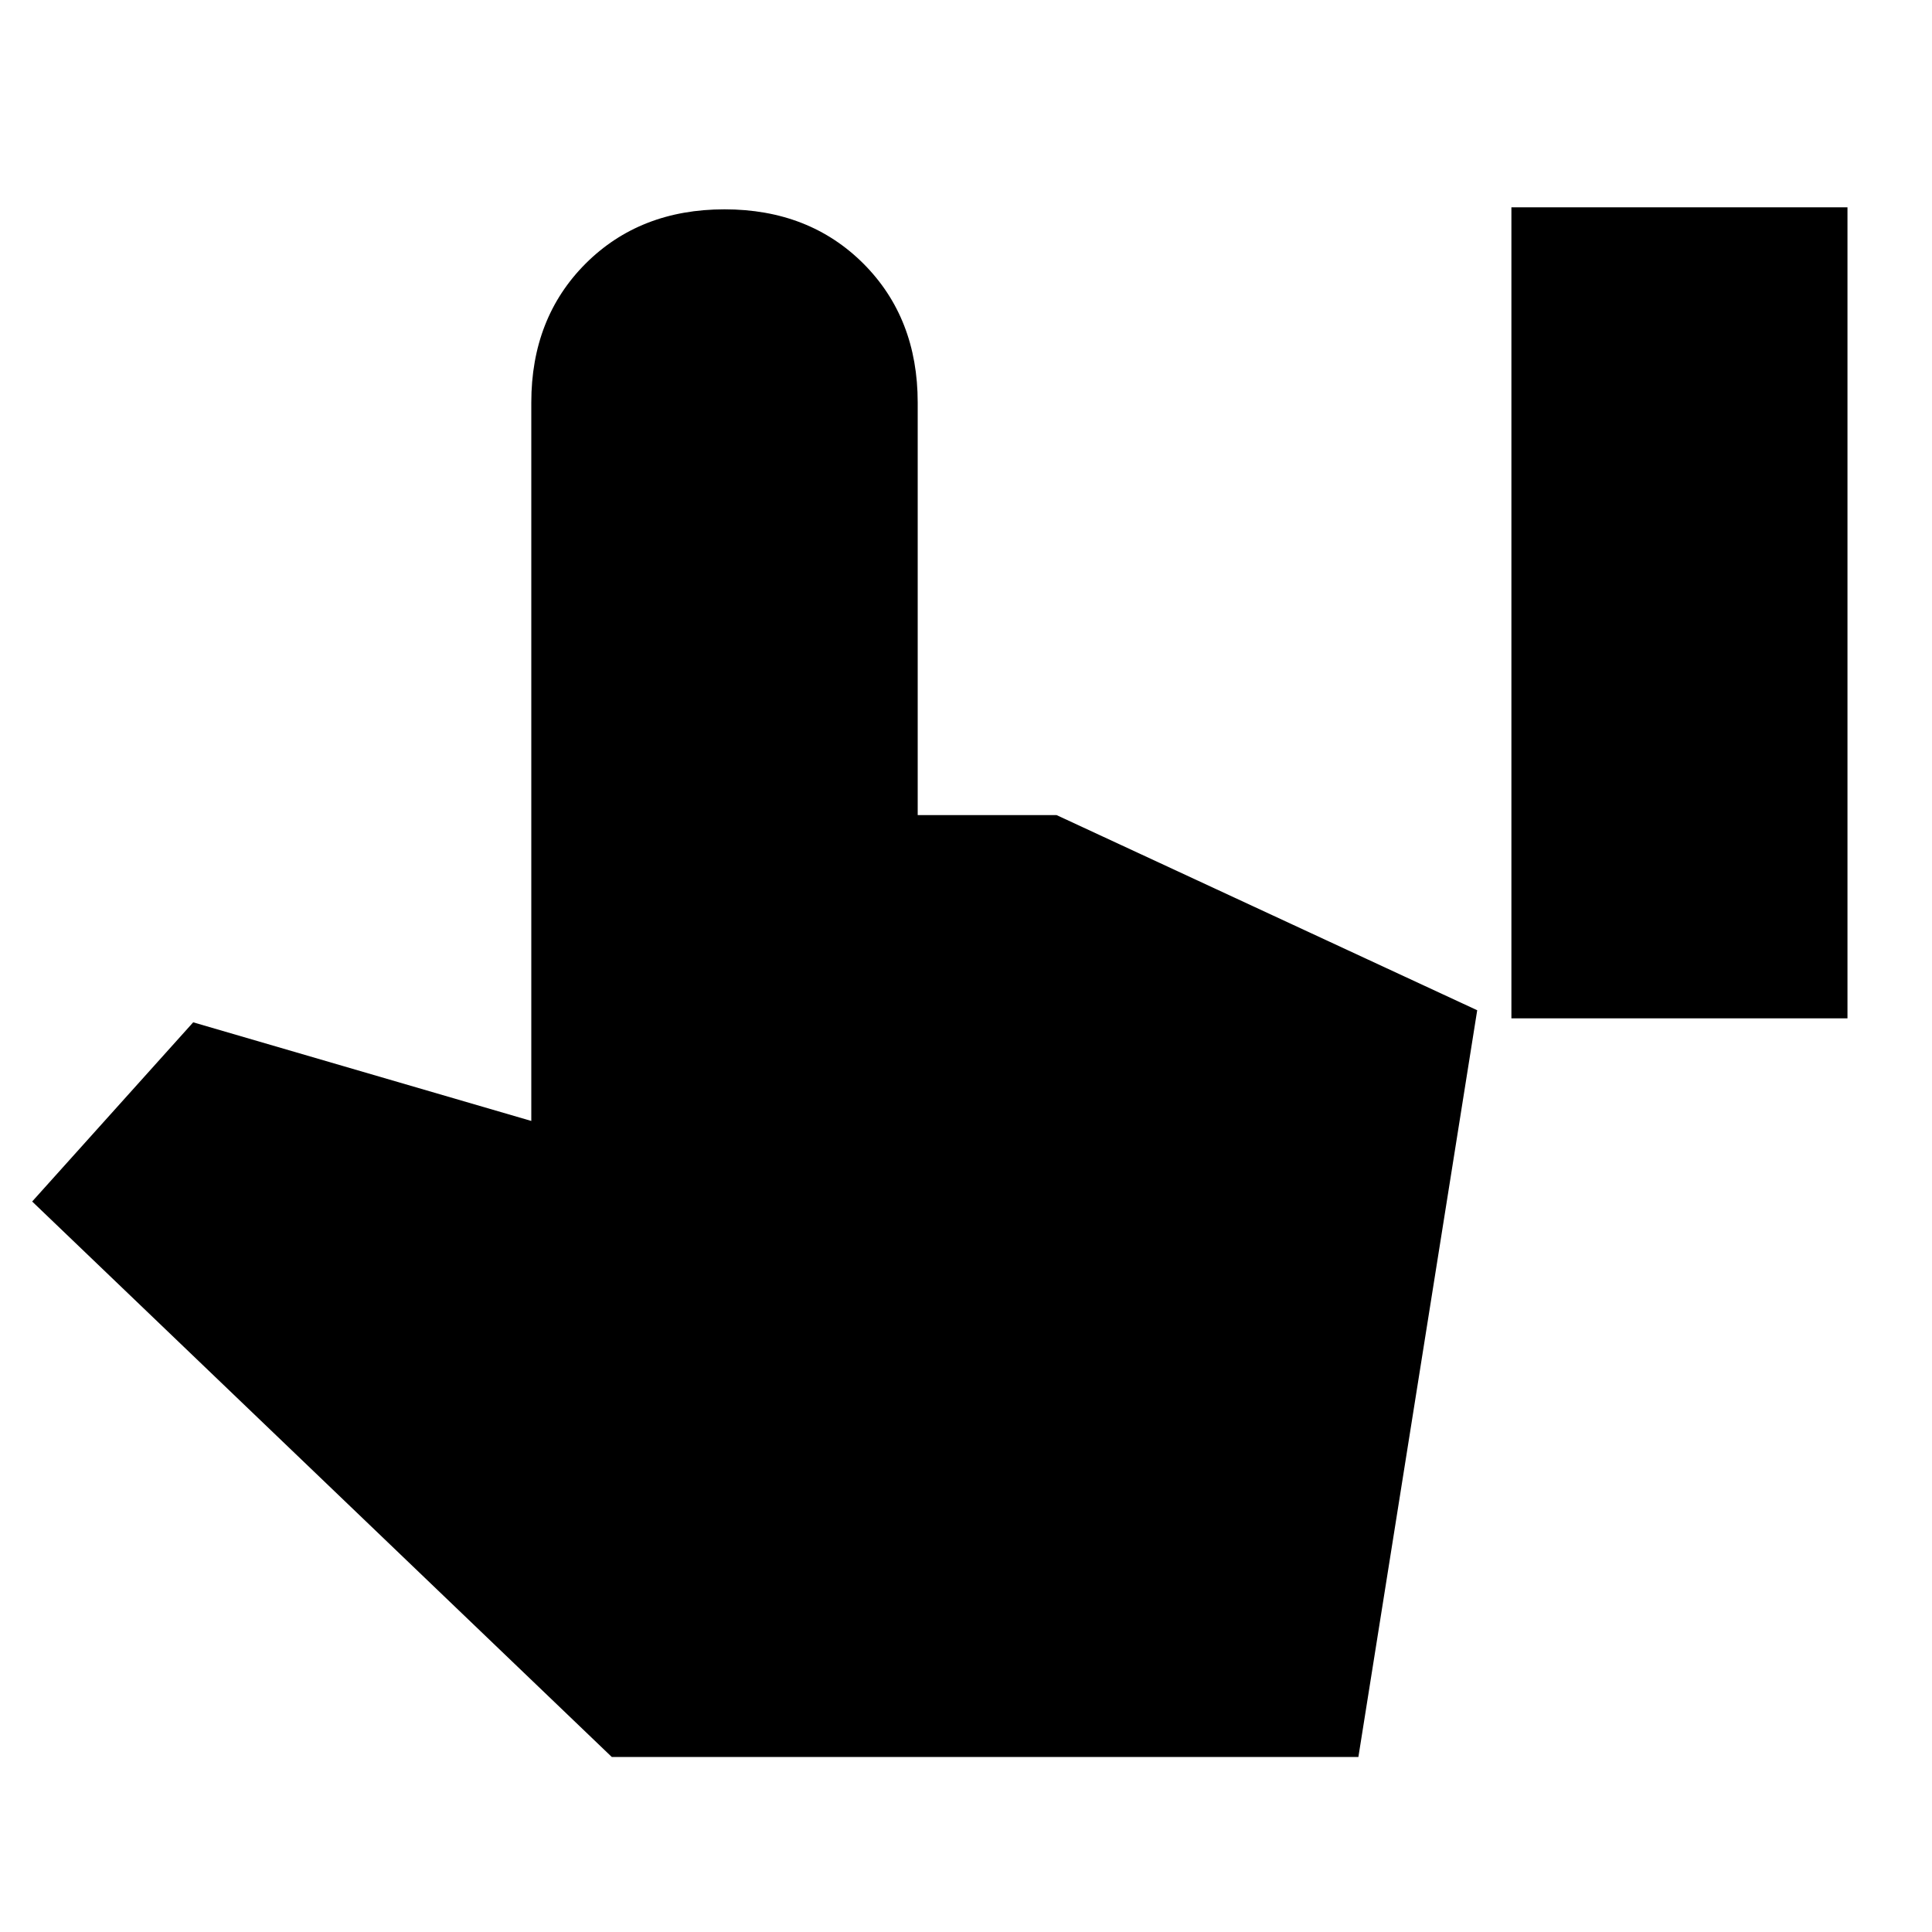 <svg xmlns="http://www.w3.org/2000/svg" height="20" width="20"><path d="M15.646 10.542V2.146h3.479v8.396Zm-9.313 7.646-6-5.75L2 10.583l3.5 1.021V4.167q0-.875.562-1.438.563-.562 1.438-.562t1.438.562q.562.563.562 1.438v4.271h1.438l4.354 2.02-1.23 7.73Z"/></svg>
